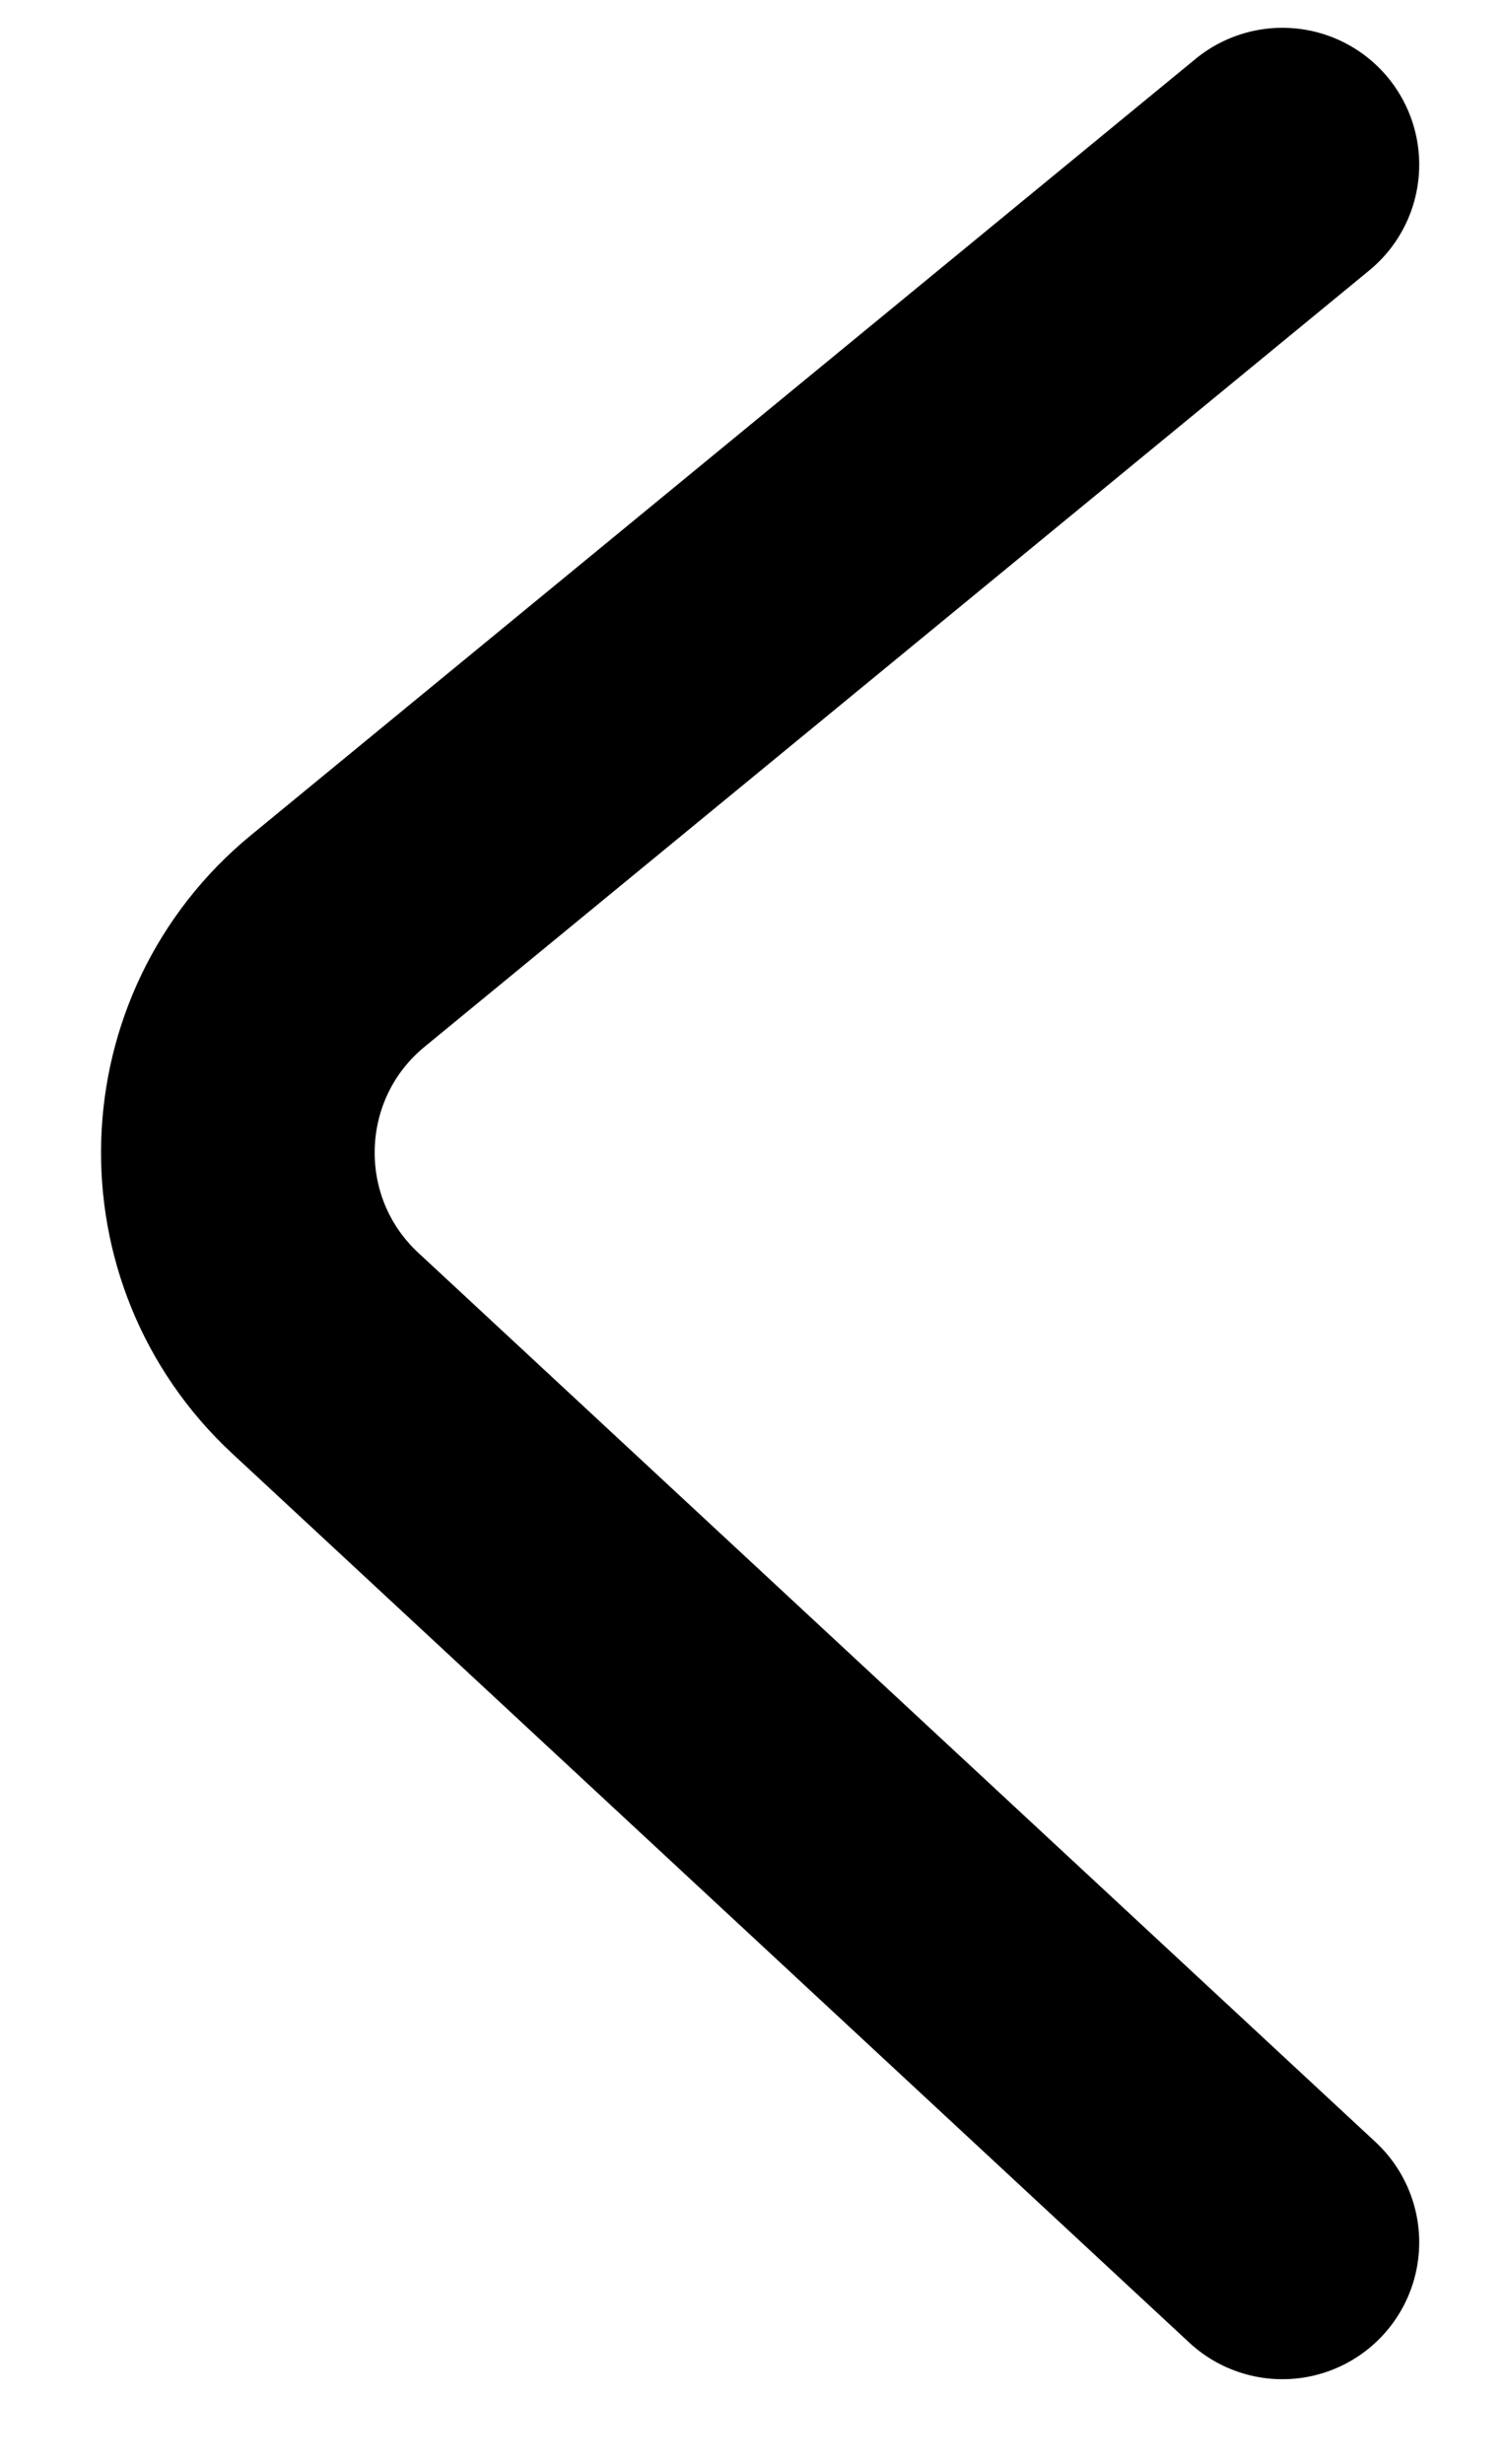 <svg width="11" height="18" viewBox="0 0 11 18" fill="none" xmlns="http://www.w3.org/2000/svg">
<path d="M9.373 1.203L2.469 6.874C1.533 7.643 1.49 9.061 2.377 9.885L9.373 16.381" stroke="black" stroke-width="2" stroke-linecap="round"/>
</svg>
